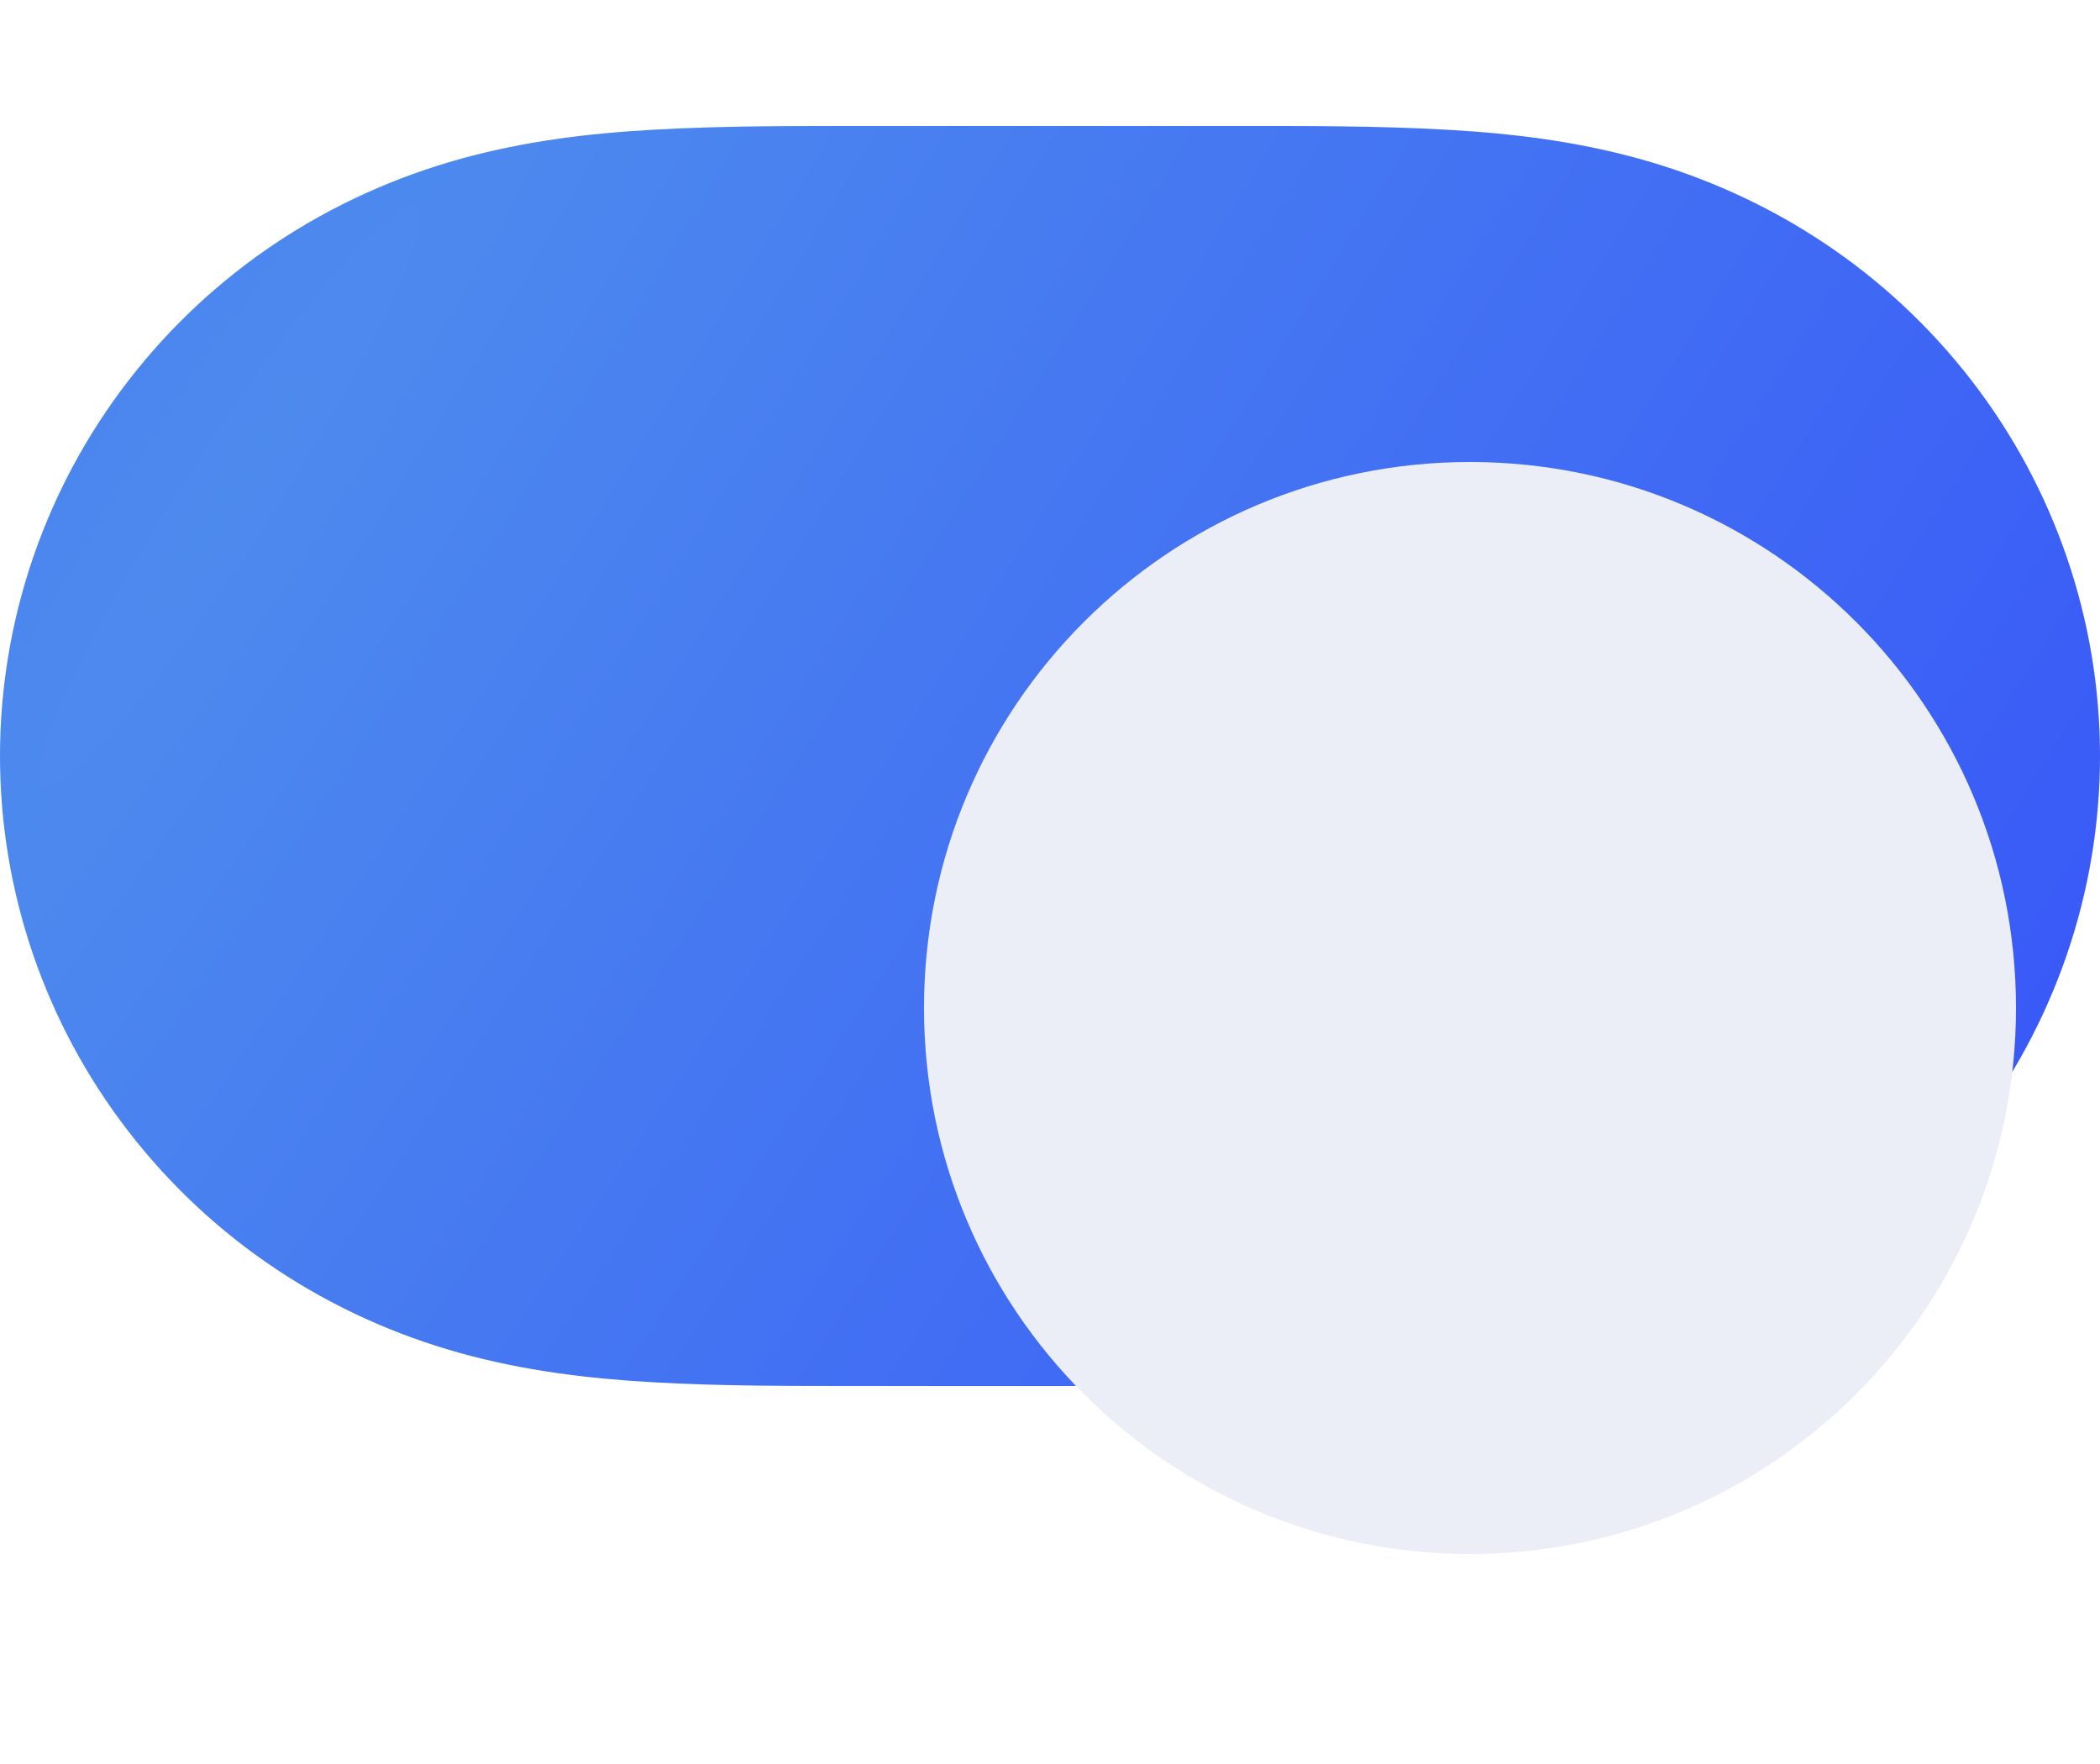 <svg width="50" height="42" viewBox="0 0 50 42" fill="none" xmlns="http://www.w3.org/2000/svg">
<path fill-rule="evenodd" clip-rule="evenodd" d="M15.546 3.089C17.252 2.992 18.956 3 20.662 3C20.674 3 29.306 3 29.306 3C31.045 3 32.749 2.992 34.454 3.089C36.004 3.176 37.514 3.362 39.017 3.777C42.18 4.65 44.943 6.473 46.94 9.058C48.925 11.627 50 14.771 50 17.999C50 21.231 48.925 24.374 46.94 26.942C44.943 29.526 42.18 31.35 39.017 32.223C37.514 32.638 36.004 32.823 34.454 32.911C32.749 33.008 31.045 32.999 29.339 32.999C29.328 32.999 20.693 33 20.693 33C18.956 32.999 17.252 33.008 15.546 32.911C13.997 32.823 12.487 32.638 10.984 32.223C7.821 31.35 5.058 29.526 3.061 26.942C1.075 24.374 0 21.231 0 18C0 14.771 1.075 11.627 3.061 9.058C5.058 6.473 7.821 4.65 10.984 3.777C12.487 3.362 13.997 3.176 15.546 3.089Z" fill="url(#paint0_radial_3388_181948)"/>
<g filter="url(#filter0_dd_3388_181948)">
<path fill-rule="evenodd" clip-rule="evenodd" d="M35 31C42.18 31 48 25.18 48 18C48 10.82 42.18 5 35 5C27.82 5 22 10.82 22 18C22 25.18 27.82 31 35 31Z" fill="#EBEEF7"/>
</g>
<defs>
<filter id="filter0_dd_3388_181948" x="14" y="0" width="42" height="42" filterUnits="userSpaceOnUse" color-interpolation-filters="sRGB">
<feFlood flood-opacity="0" result="BackgroundImageFix"/>
<feColorMatrix in="SourceAlpha" type="matrix" values="0 0 0 0 0 0 0 0 0 0 0 0 0 0 0 0 0 0 127 0" result="hardAlpha"/>
<feOffset dy="3"/>
<feGaussianBlur stdDeviation="0.5"/>
<feColorMatrix type="matrix" values="0 0 0 0 0 0 0 0 0 0 0 0 0 0 0 0 0 0 0.06 0"/>
<feBlend mode="normal" in2="BackgroundImageFix" result="effect1_dropShadow_3388_181948"/>
<feColorMatrix in="SourceAlpha" type="matrix" values="0 0 0 0 0 0 0 0 0 0 0 0 0 0 0 0 0 0 127 0" result="hardAlpha"/>
<feOffset dy="3"/>
<feGaussianBlur stdDeviation="4"/>
<feColorMatrix type="matrix" values="0 0 0 0 0 0 0 0 0 0 0 0 0 0 0 0 0 0 0.15 0"/>
<feBlend mode="normal" in2="effect1_dropShadow_3388_181948" result="effect2_dropShadow_3388_181948"/>
<feBlend mode="normal" in="SourceGraphic" in2="effect2_dropShadow_3388_181948" result="shape"/>
</filter>
<radialGradient id="paint0_radial_3388_181948" cx="0" cy="0" r="1" gradientUnits="userSpaceOnUse" gradientTransform="translate(6.977 10.697) rotate(33.251) scale(75.952 691.016)">
<stop stop-color="#4D8AEE"/>
<stop offset="1" stop-color="#2932FF"/>
</radialGradient>
</defs>
</svg>
